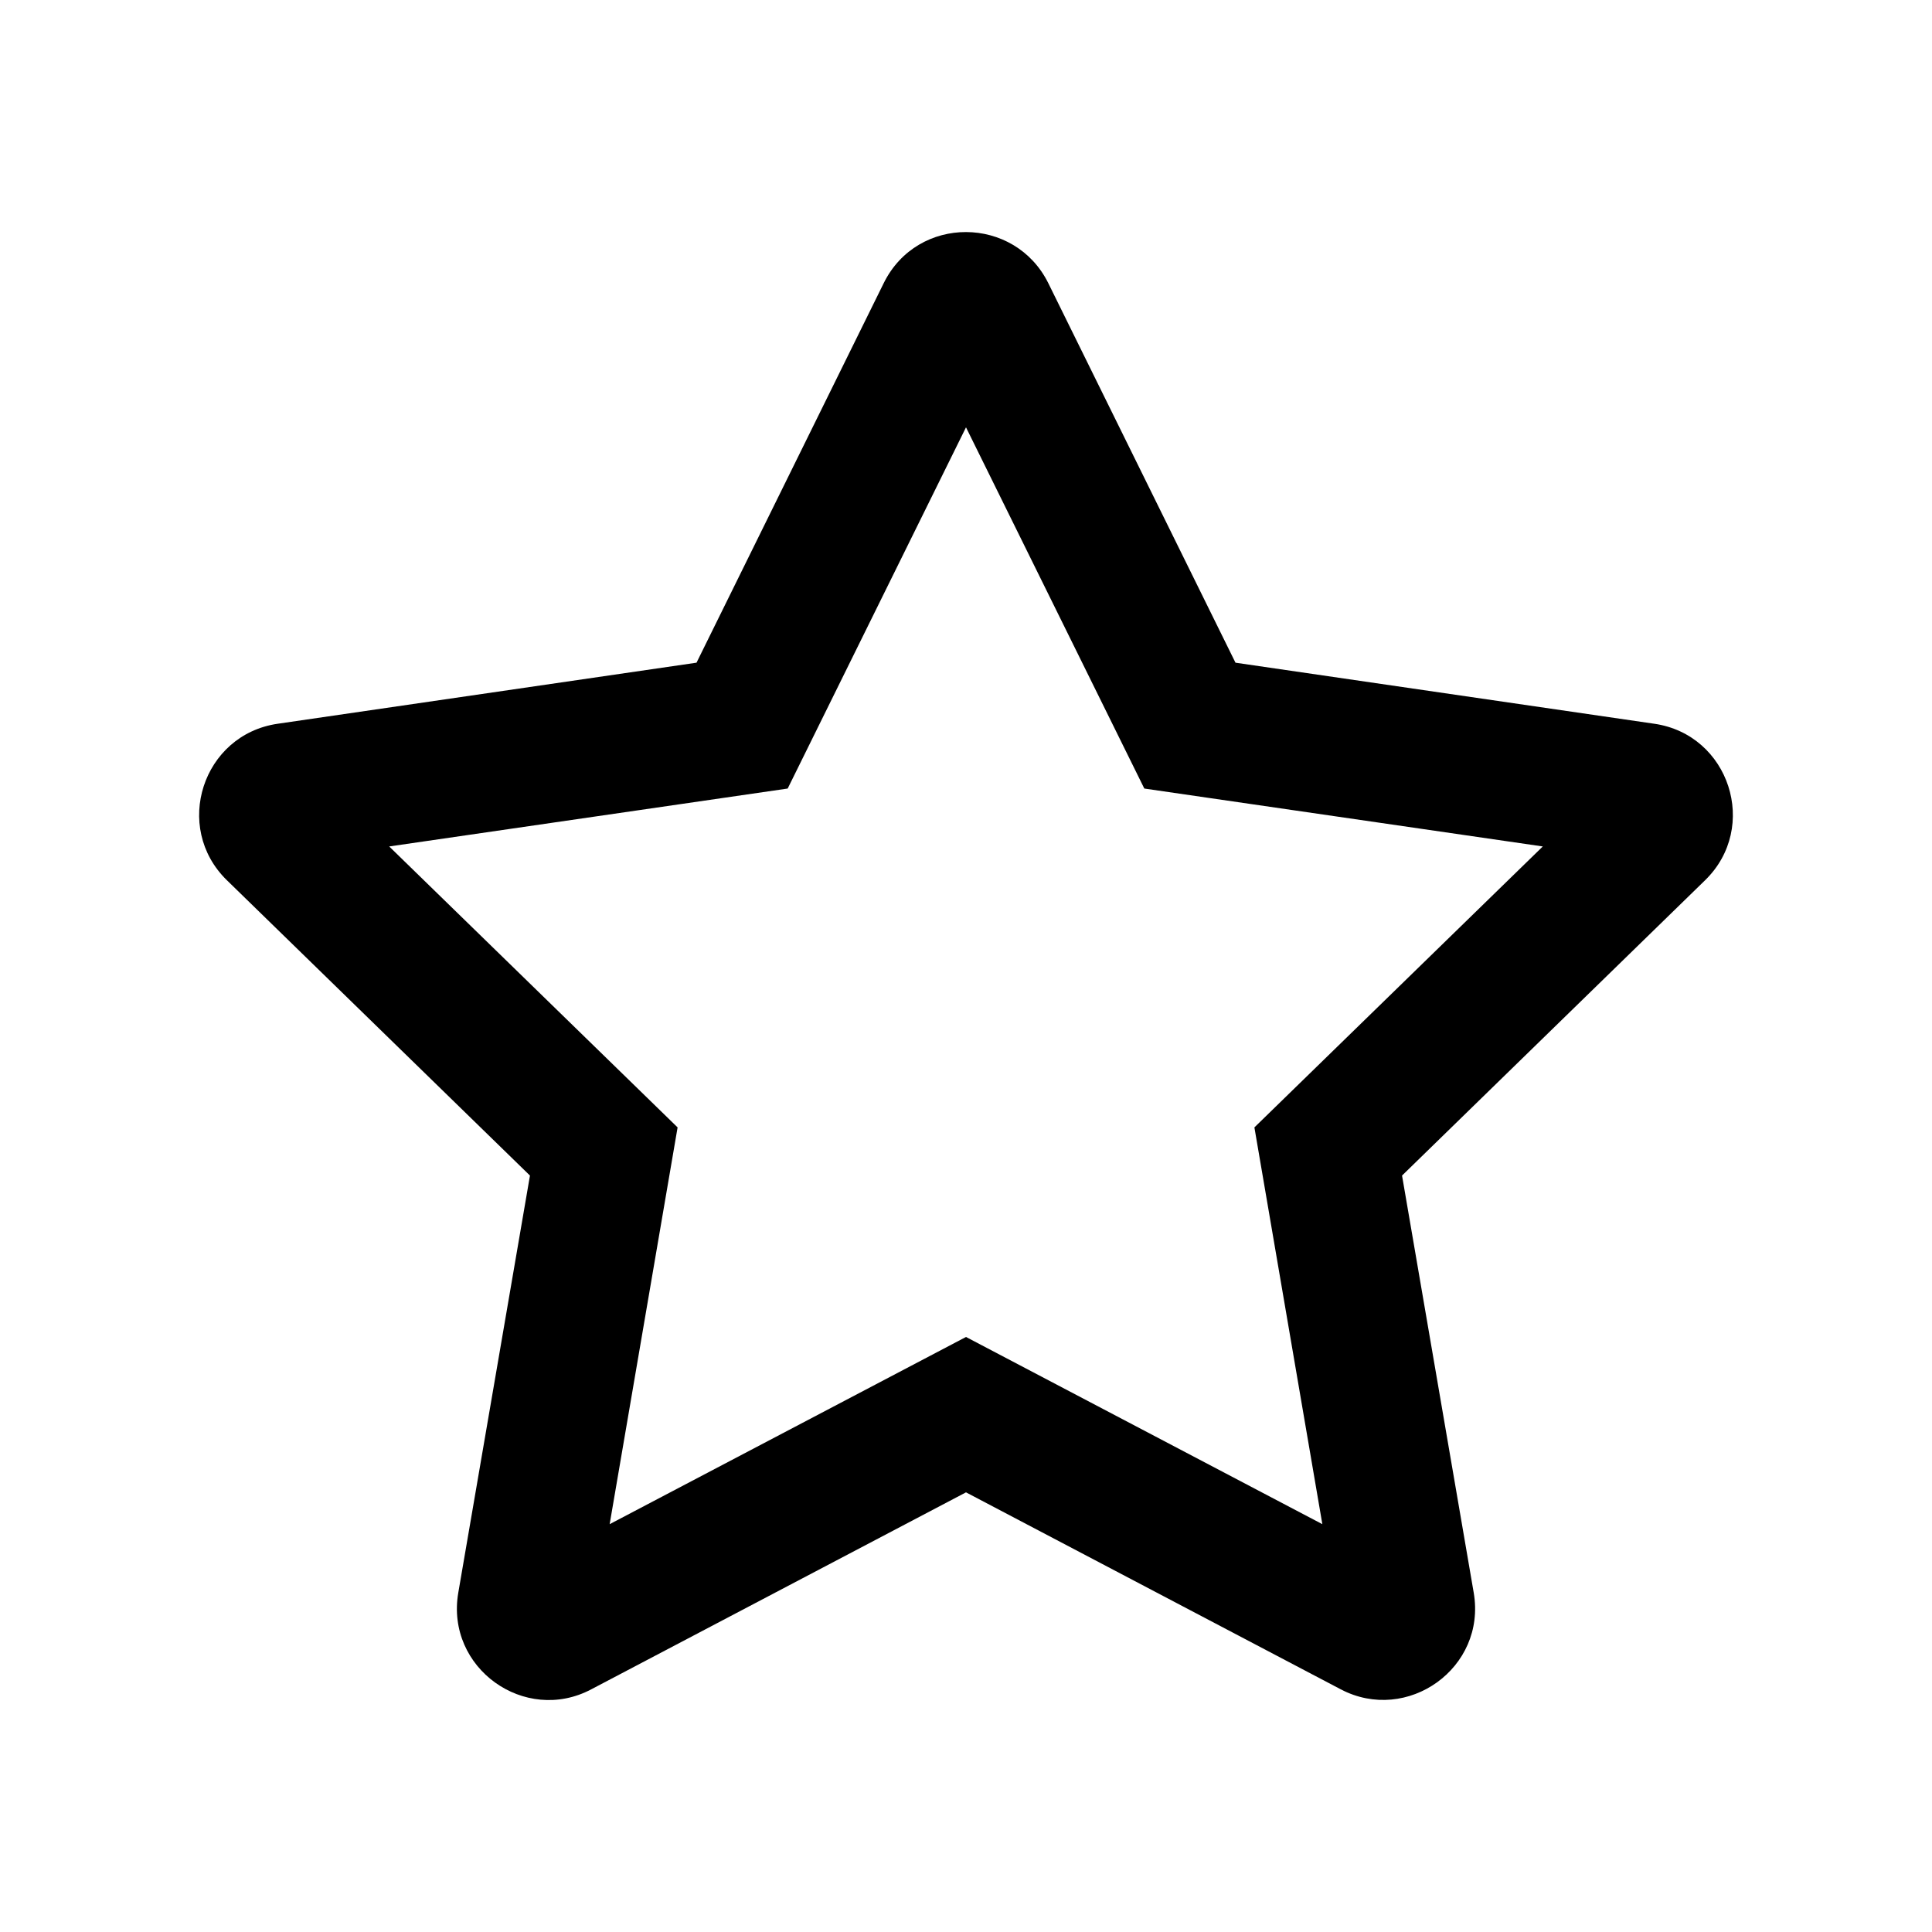 <svg xmlns="http://www.w3.org/2000/svg" width="100%" height="100%" viewBox="0 0 673.92 673.92"><path d="M577.06 252.46L430.96 231.16 365.66 98.76c-11.7-23.6-45.6-23.9-57.4 0L242.96 231.16 96.86 252.46c-26.2 3.8-36.7 36.1-17.7 54.6l105.7 103-25 145.5c-4.5 26.3 23.2 46 46.4 33.7L336.96 520.56l130.7 68.7c23.2 12.2 50.9-7.4 46.4-33.7l-25-145.5 105.7-103c19-18.5 8.5-50.8-17.7-54.6zM437.56 393.26l23.7 138.4L336.96 466.36l-124.3 65.3 23.7-138.4-100.6-98 139-20.2 62.2-126 62.2 126 139 20.2-100.6 98z" /></svg>